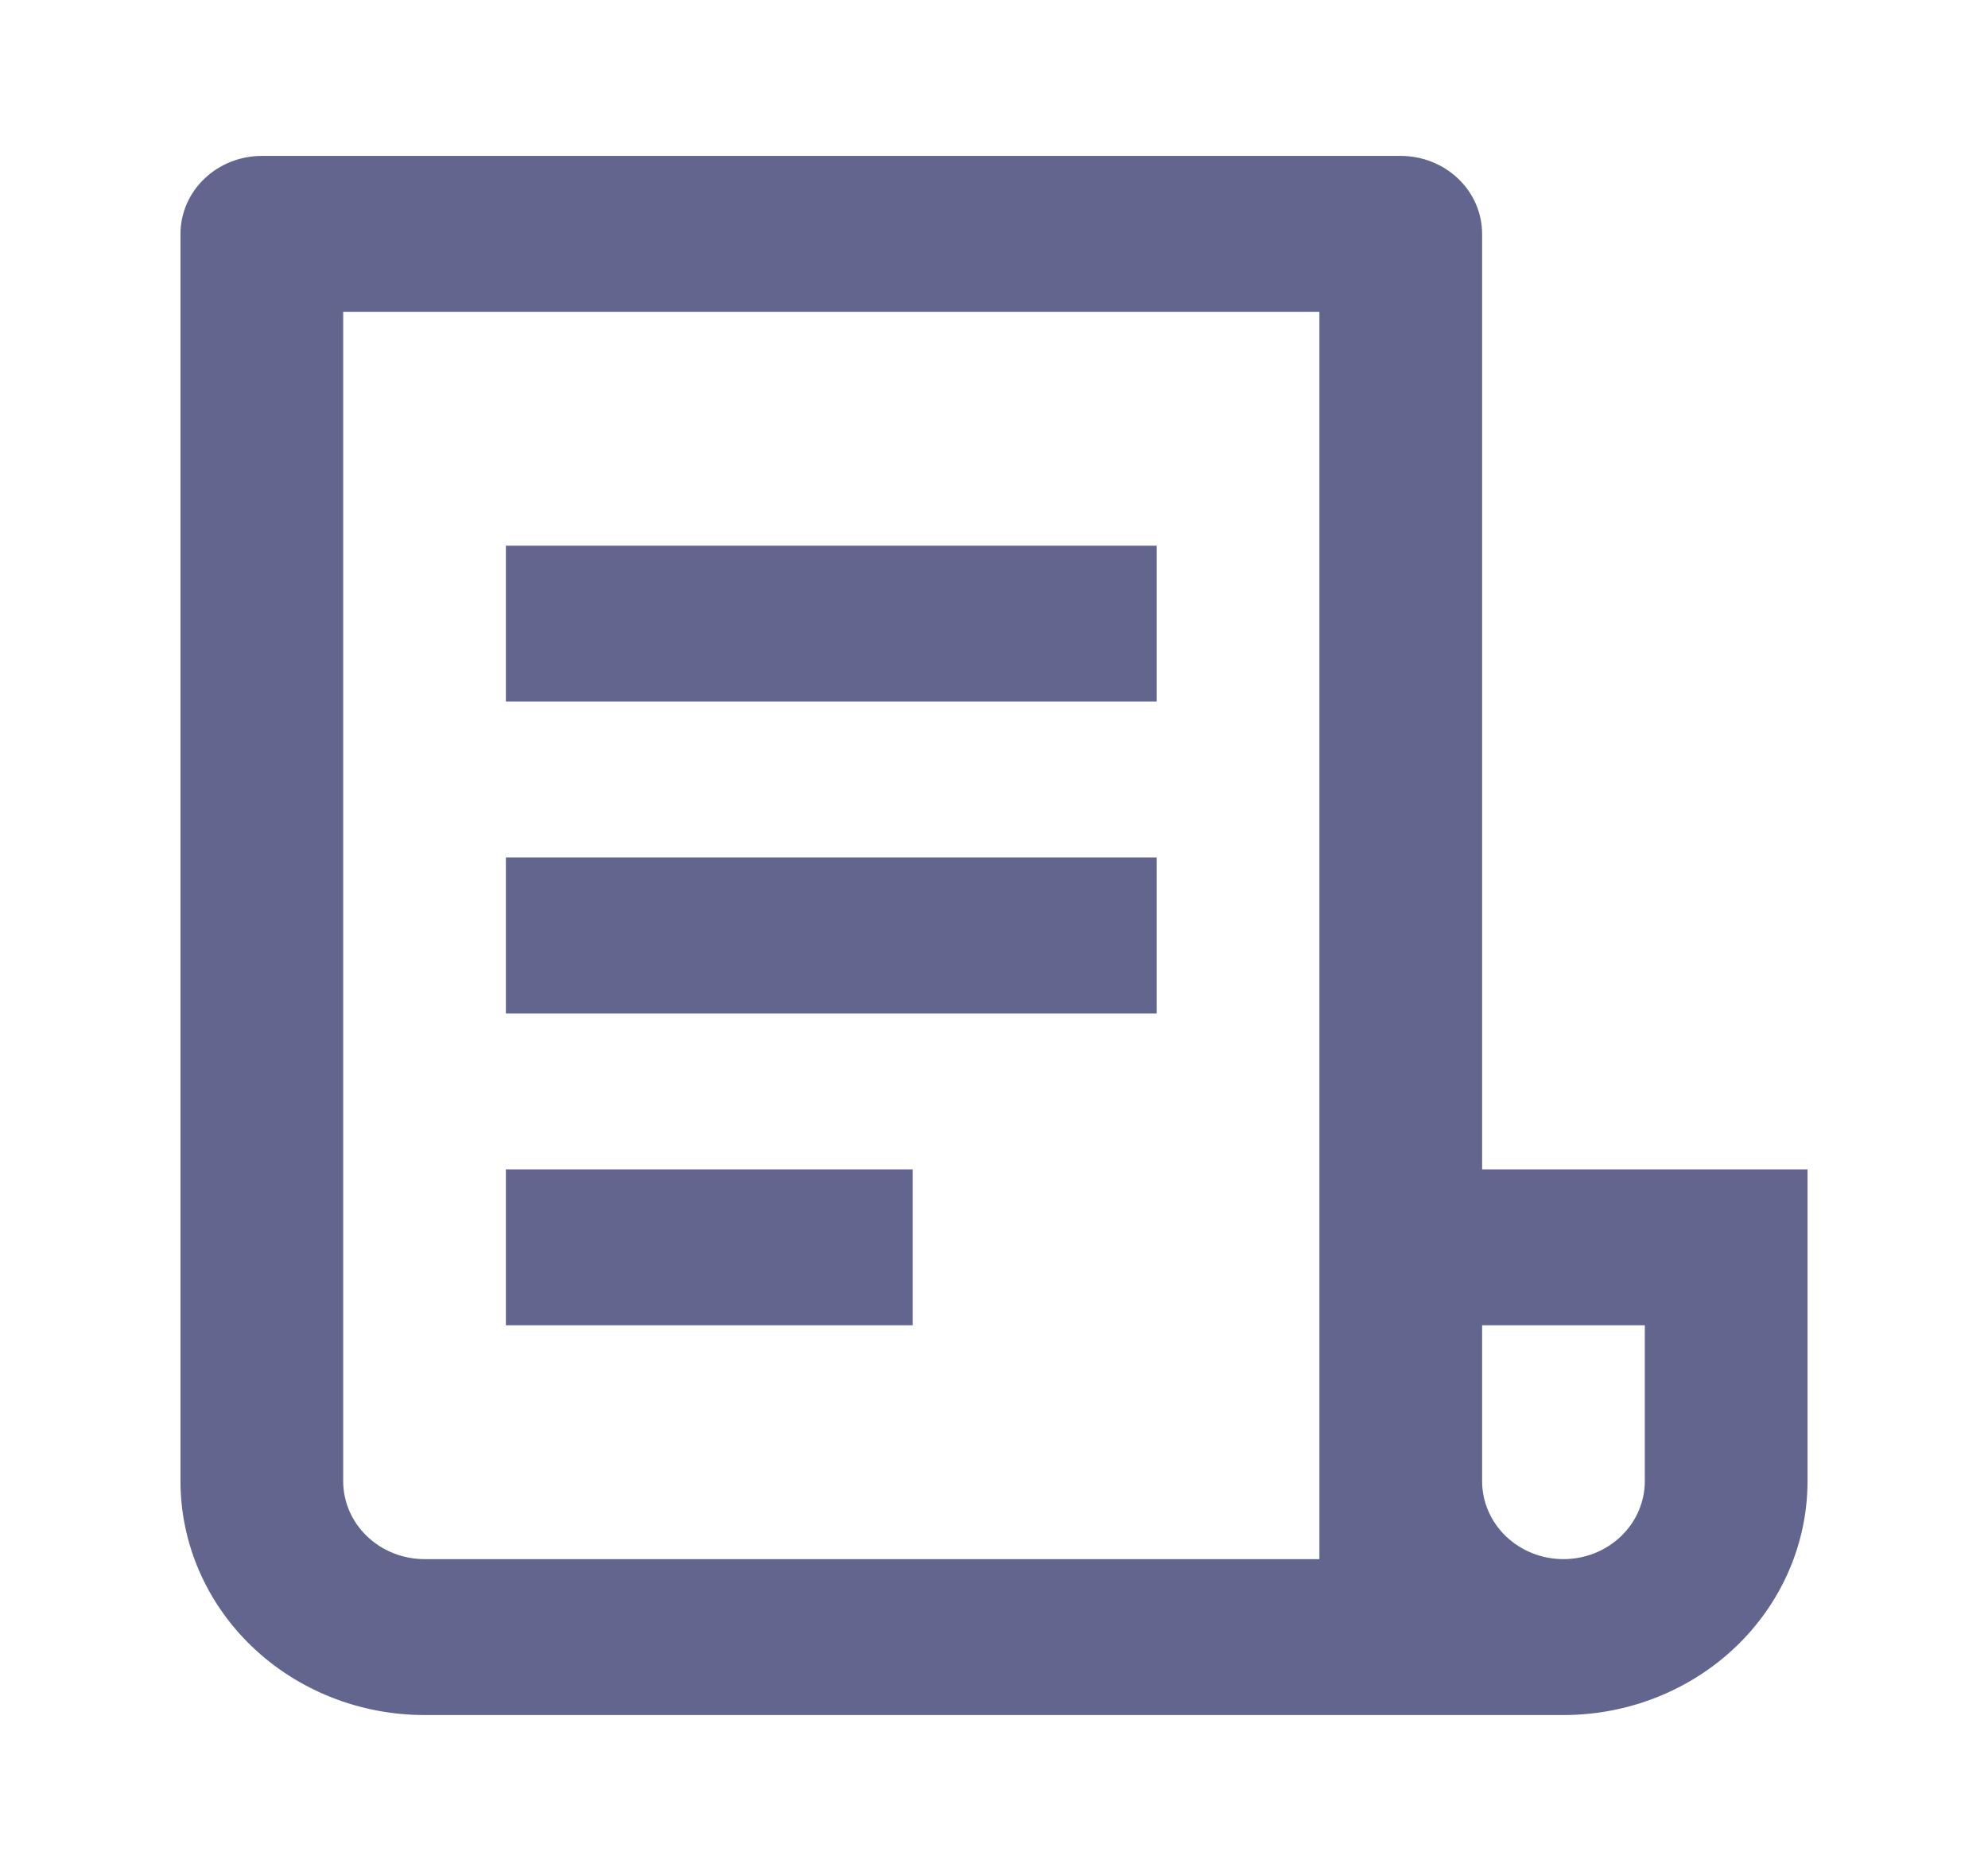 <svg width="51" height="48" viewBox="0 0 51 48" fill="none" xmlns="http://www.w3.org/2000/svg">
<g clip-path="url(#clip0_2107_1029)">
<path d="M40.109 44H10.891C9.231 44 7.638 43.368 6.464 42.243C5.29 41.117 4.63 39.591 4.63 38V6C4.63 5.47 4.85 4.961 5.242 4.586C5.633 4.211 6.164 4 6.717 4H35.935C36.488 4 37.019 4.211 37.41 4.586C37.802 4.961 38.022 5.47 38.022 6V30H46.37V38C46.37 39.591 45.71 41.117 44.536 42.243C43.362 43.368 41.769 44 40.109 44ZM38.022 34V38C38.022 38.53 38.242 39.039 38.633 39.414C39.024 39.789 39.555 40 40.109 40C40.662 40 41.193 39.789 41.584 39.414C41.976 39.039 42.196 38.53 42.196 38V34H38.022ZM33.848 40V8H8.804V38C8.804 38.53 9.024 39.039 9.416 39.414C9.807 39.789 10.338 40 10.891 40H33.848ZM12.978 14H29.674V18H12.978V14ZM12.978 22H29.674V26H12.978V22ZM12.978 30H23.413V34H12.978V30Z" fill="#62658E"/>
</g>
<defs>
<clipPath id="clip0_2107_1029">
<rect width="50.087" height="48" fill="white" transform="translate(0.457)"/>
</clipPath>
</defs>
</svg>
